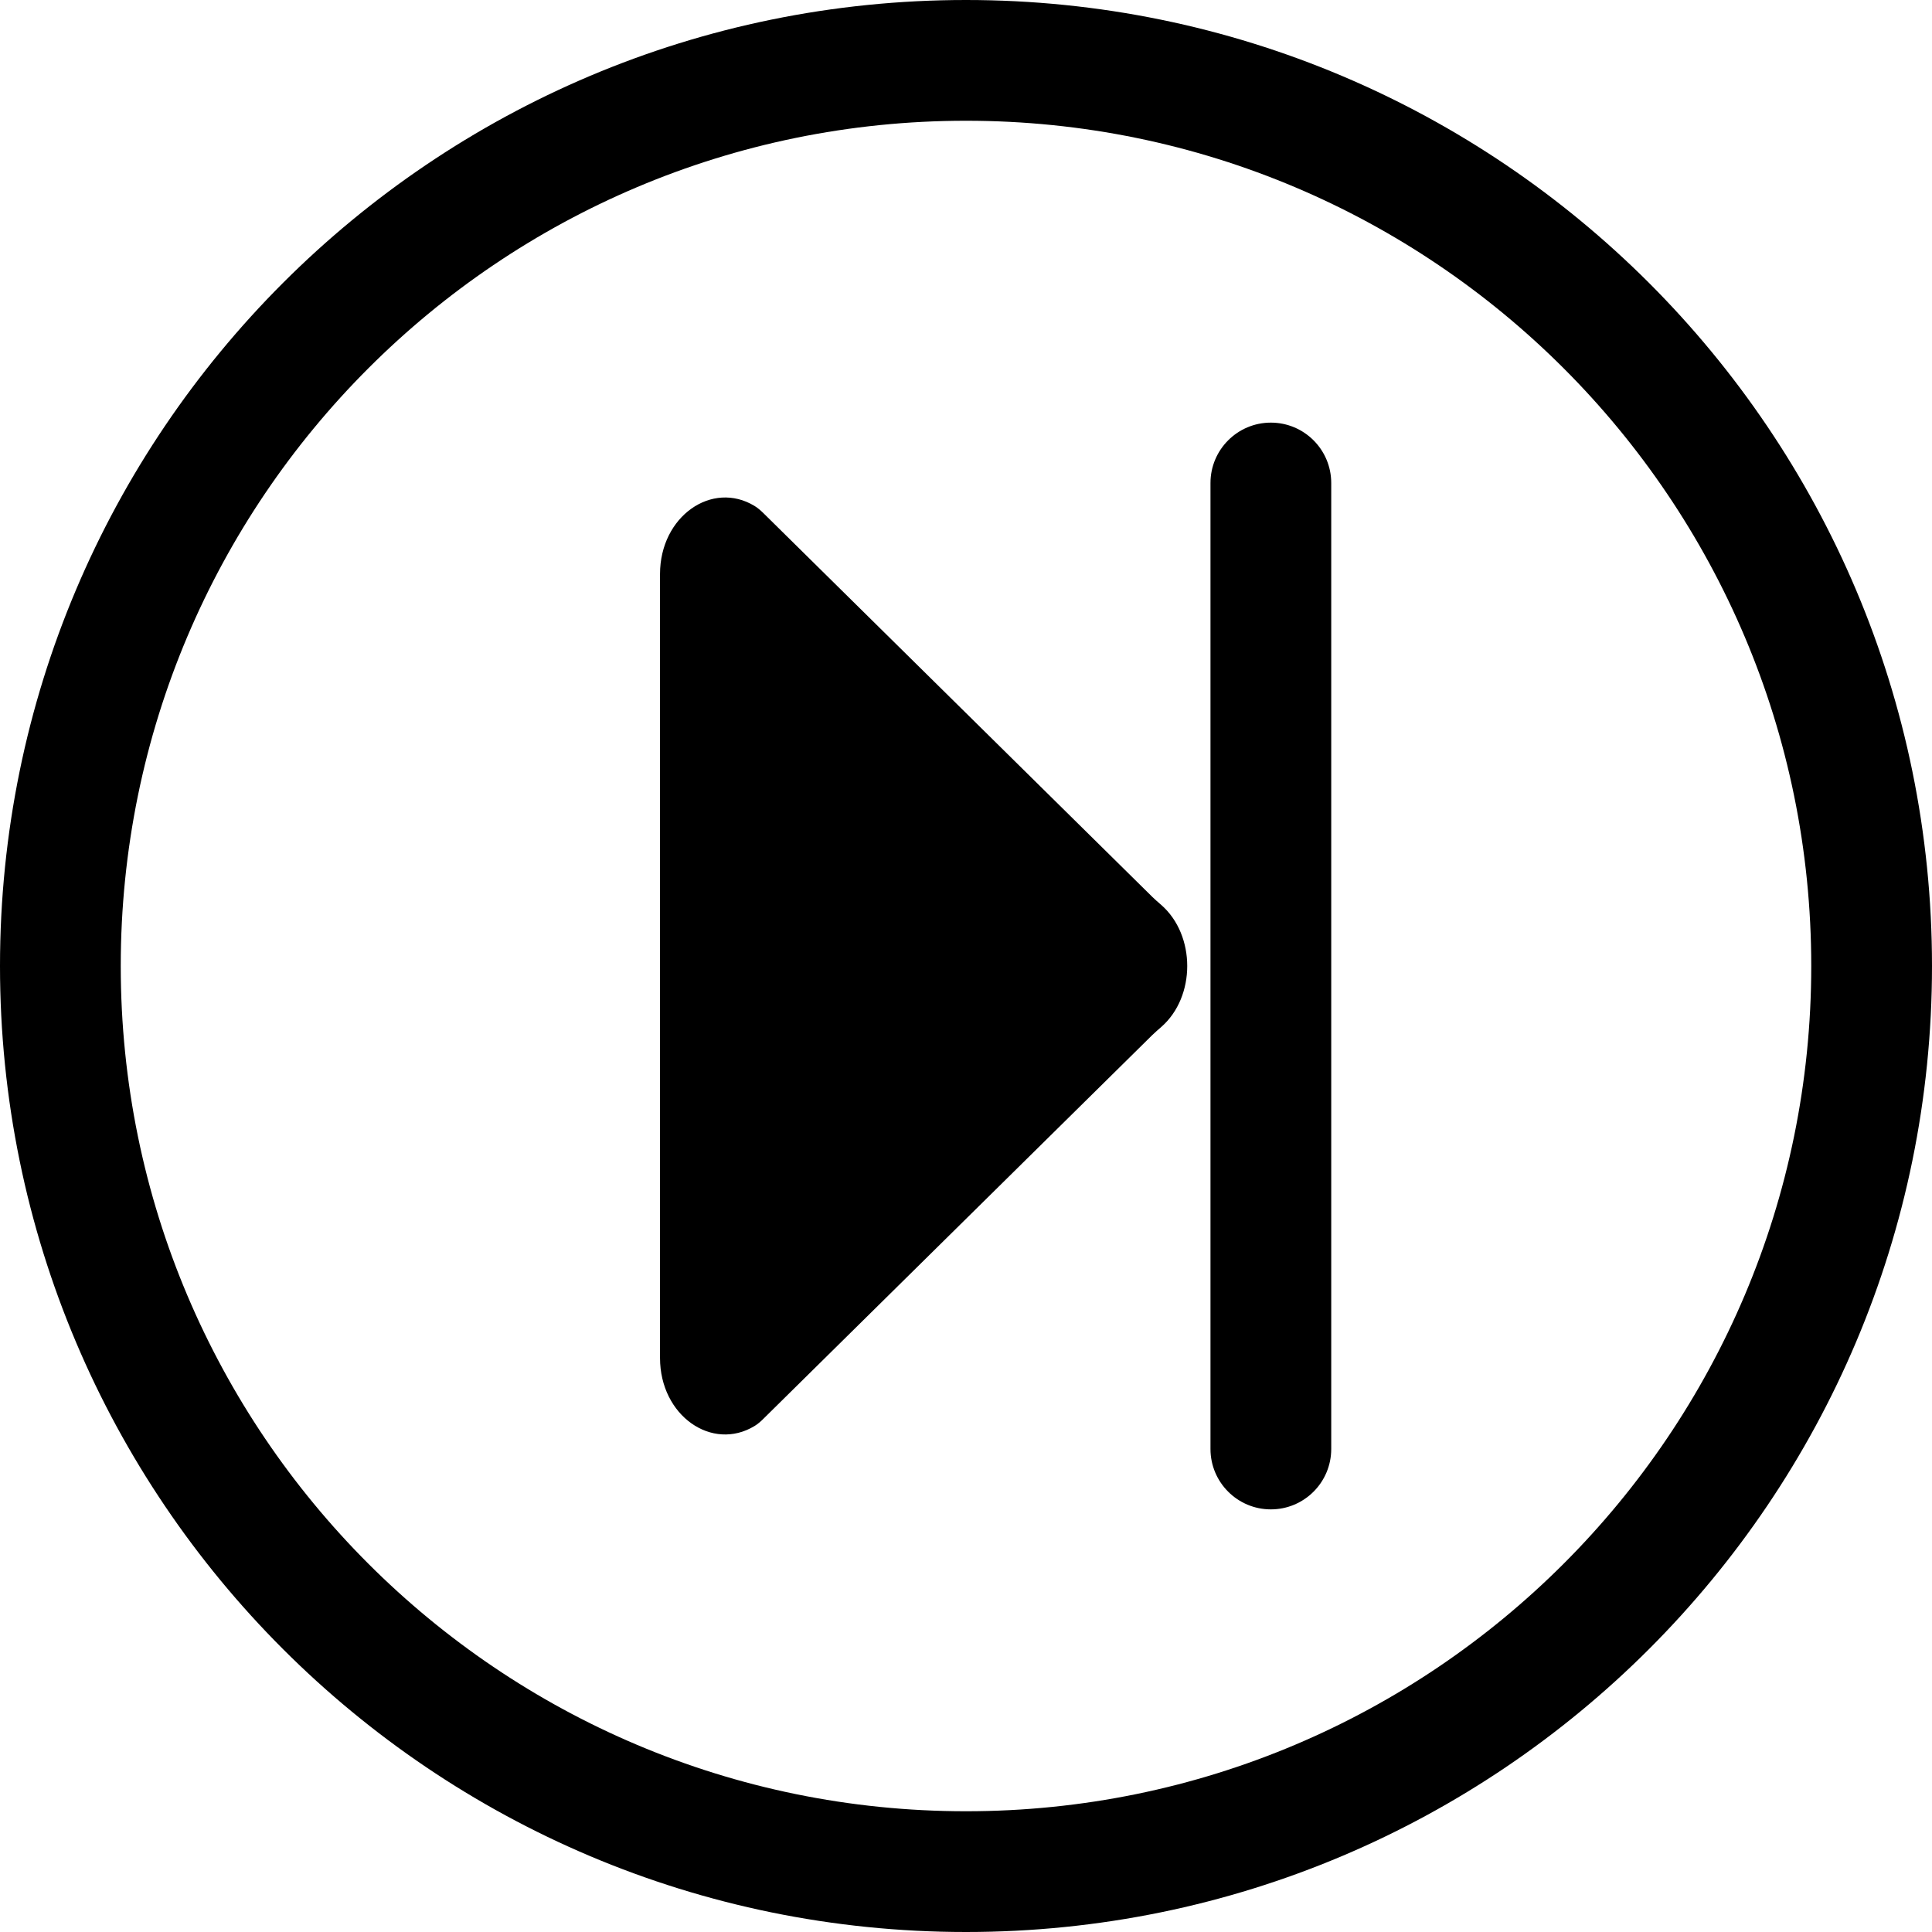 <svg width="24" height="24" viewBox="0 0 24 24" fill="none" xmlns="http://www.w3.org/2000/svg">
<path d="M12 22.5C6.201 22.5 1.5 17.799 1.5 12C1.5 6.201 6.201 1.5 12 1.5C17.799 1.5 22.5 6.201 22.5 12C22.5 17.799 17.799 22.5 12 22.5ZM0 12C0 18.627 5.373 24 12 24C18.627 24 24 18.627 24 12C24 5.373 18.627 0 12 0C5.373 0 0 5.373 0 12Z" fill="black"/>
<path d="M15.787 5.25C15.373 5.25 15.037 5.586 15.037 6V18C15.037 18.414 15.373 18.75 15.787 18.75C16.201 18.75 16.537 18.414 16.537 18V6C16.537 5.586 16.201 5.25 15.787 5.25Z" fill="black"/>
<path d="M9.486 6.377C9.451 6.343 9.415 6.31 9.373 6.285C8.846 5.965 8.199 6.413 8.199 7.131V16.869C8.199 17.587 8.846 18.035 9.374 17.714C9.415 17.689 9.451 17.657 9.485 17.623L14.316 12.856C14.35 12.822 14.389 12.79 14.425 12.758C14.856 12.382 14.856 11.618 14.425 11.241C14.389 11.209 14.351 11.178 14.317 11.144L9.486 6.377Z" fill="black"/>
</svg>

